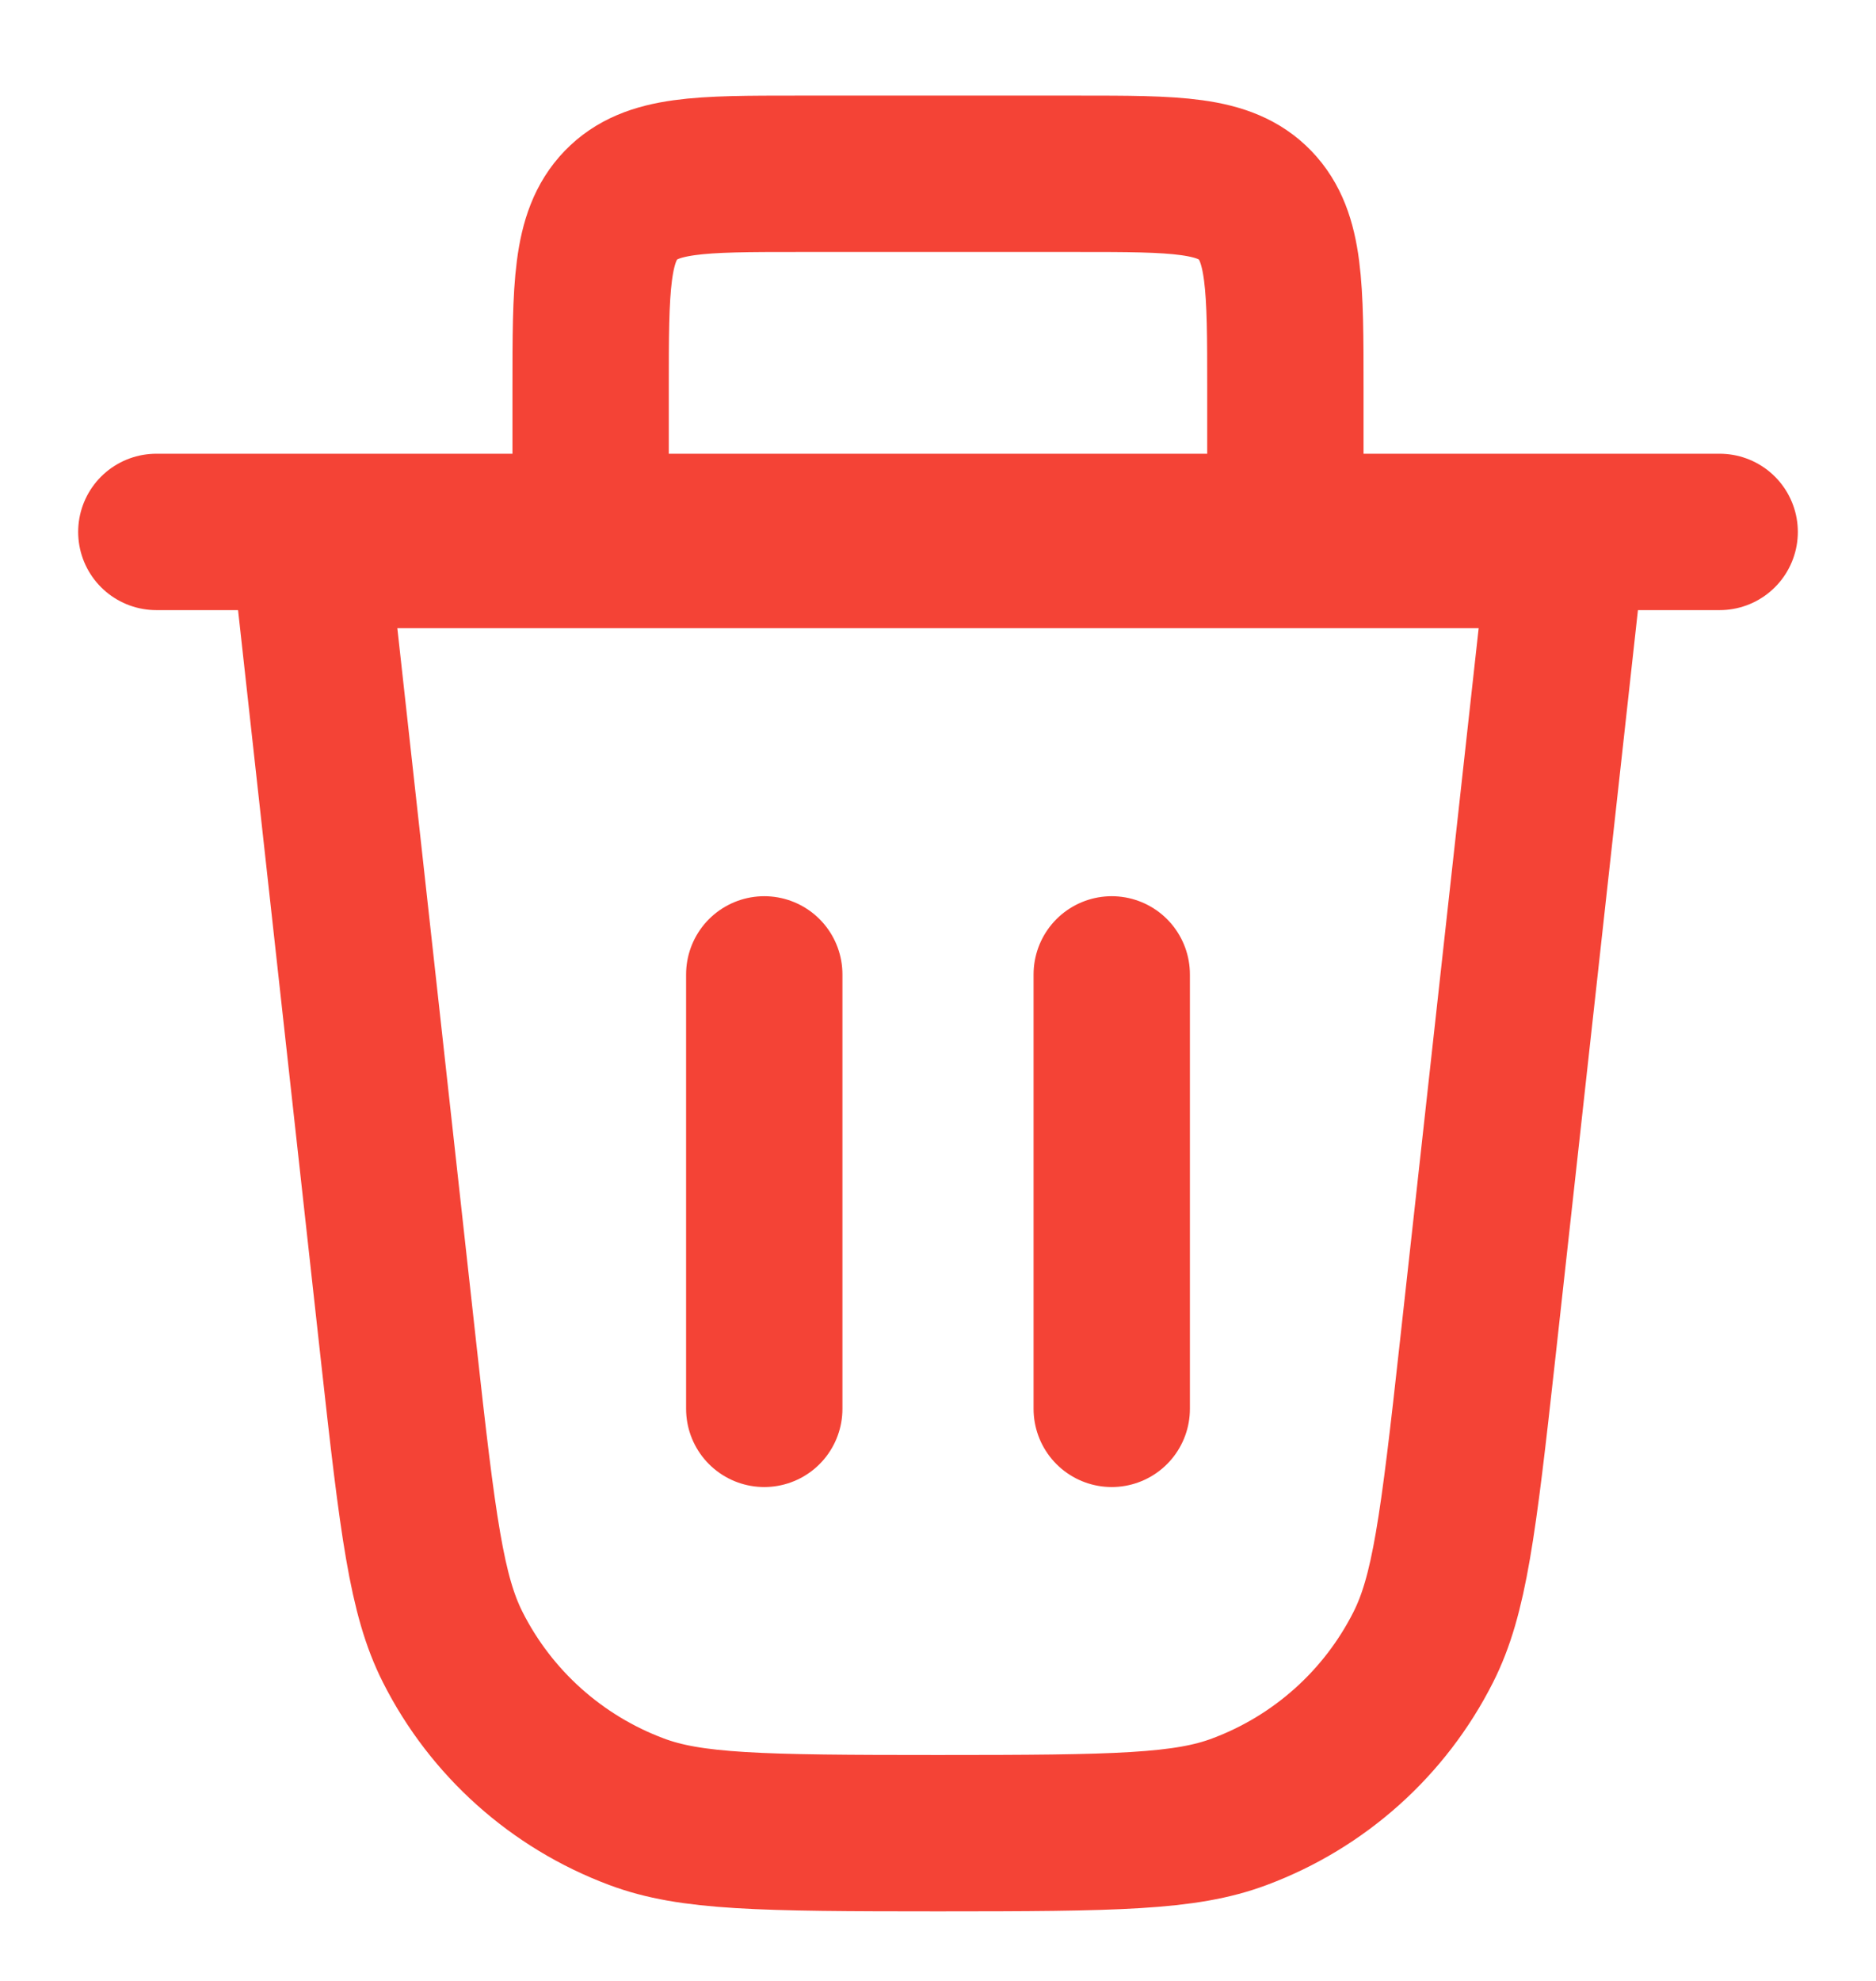 <svg width="18" height="19" viewBox="0 0 18 19" fill="none" xmlns="http://www.w3.org/2000/svg">
<g id="Group 47">
<path id="Vector 141" d="M5.667 5.119L5.667 3.726C5.667 2.755 5.667 2.27 5.958 1.968C6.249 1.667 6.718 1.667 7.655 1.667L10.345 1.667C11.282 1.667 11.751 1.667 12.042 1.968C12.333 2.27 12.333 2.755 12.333 3.726V5.119" stroke="#F44336" stroke-width="1.5"/>
<path id="Vector 151" d="M10.667 9.346V13.513" stroke="#F44336" stroke-width="1.5" stroke-linecap="round"/>
<path id="Vector 152" d="M7.333 9.346V13.513" stroke="#F44336" stroke-width="1.5" stroke-linecap="round"/>
<g id="Group 18313">
<path id="Rectangle 976" d="M14.178 12.945C13.99 14.652 13.906 15.304 13.656 15.799C13.288 16.528 12.659 17.091 11.893 17.377C11.374 17.572 10.717 17.583 9 17.583C7.283 17.583 6.626 17.572 6.107 17.377C5.342 17.091 4.712 16.528 4.344 15.799C4.094 15.304 4.01 14.652 3.822 12.945L2.975 5.275L15.025 5.275L14.178 12.945Z" stroke="#F44336" stroke-width="1.5"/>
<path id="Vector 155" d="M1.5 5.102H16.5" stroke="#F44336" stroke-width="1.5" stroke-linecap="round"/>
</g>
</g>
</svg>
